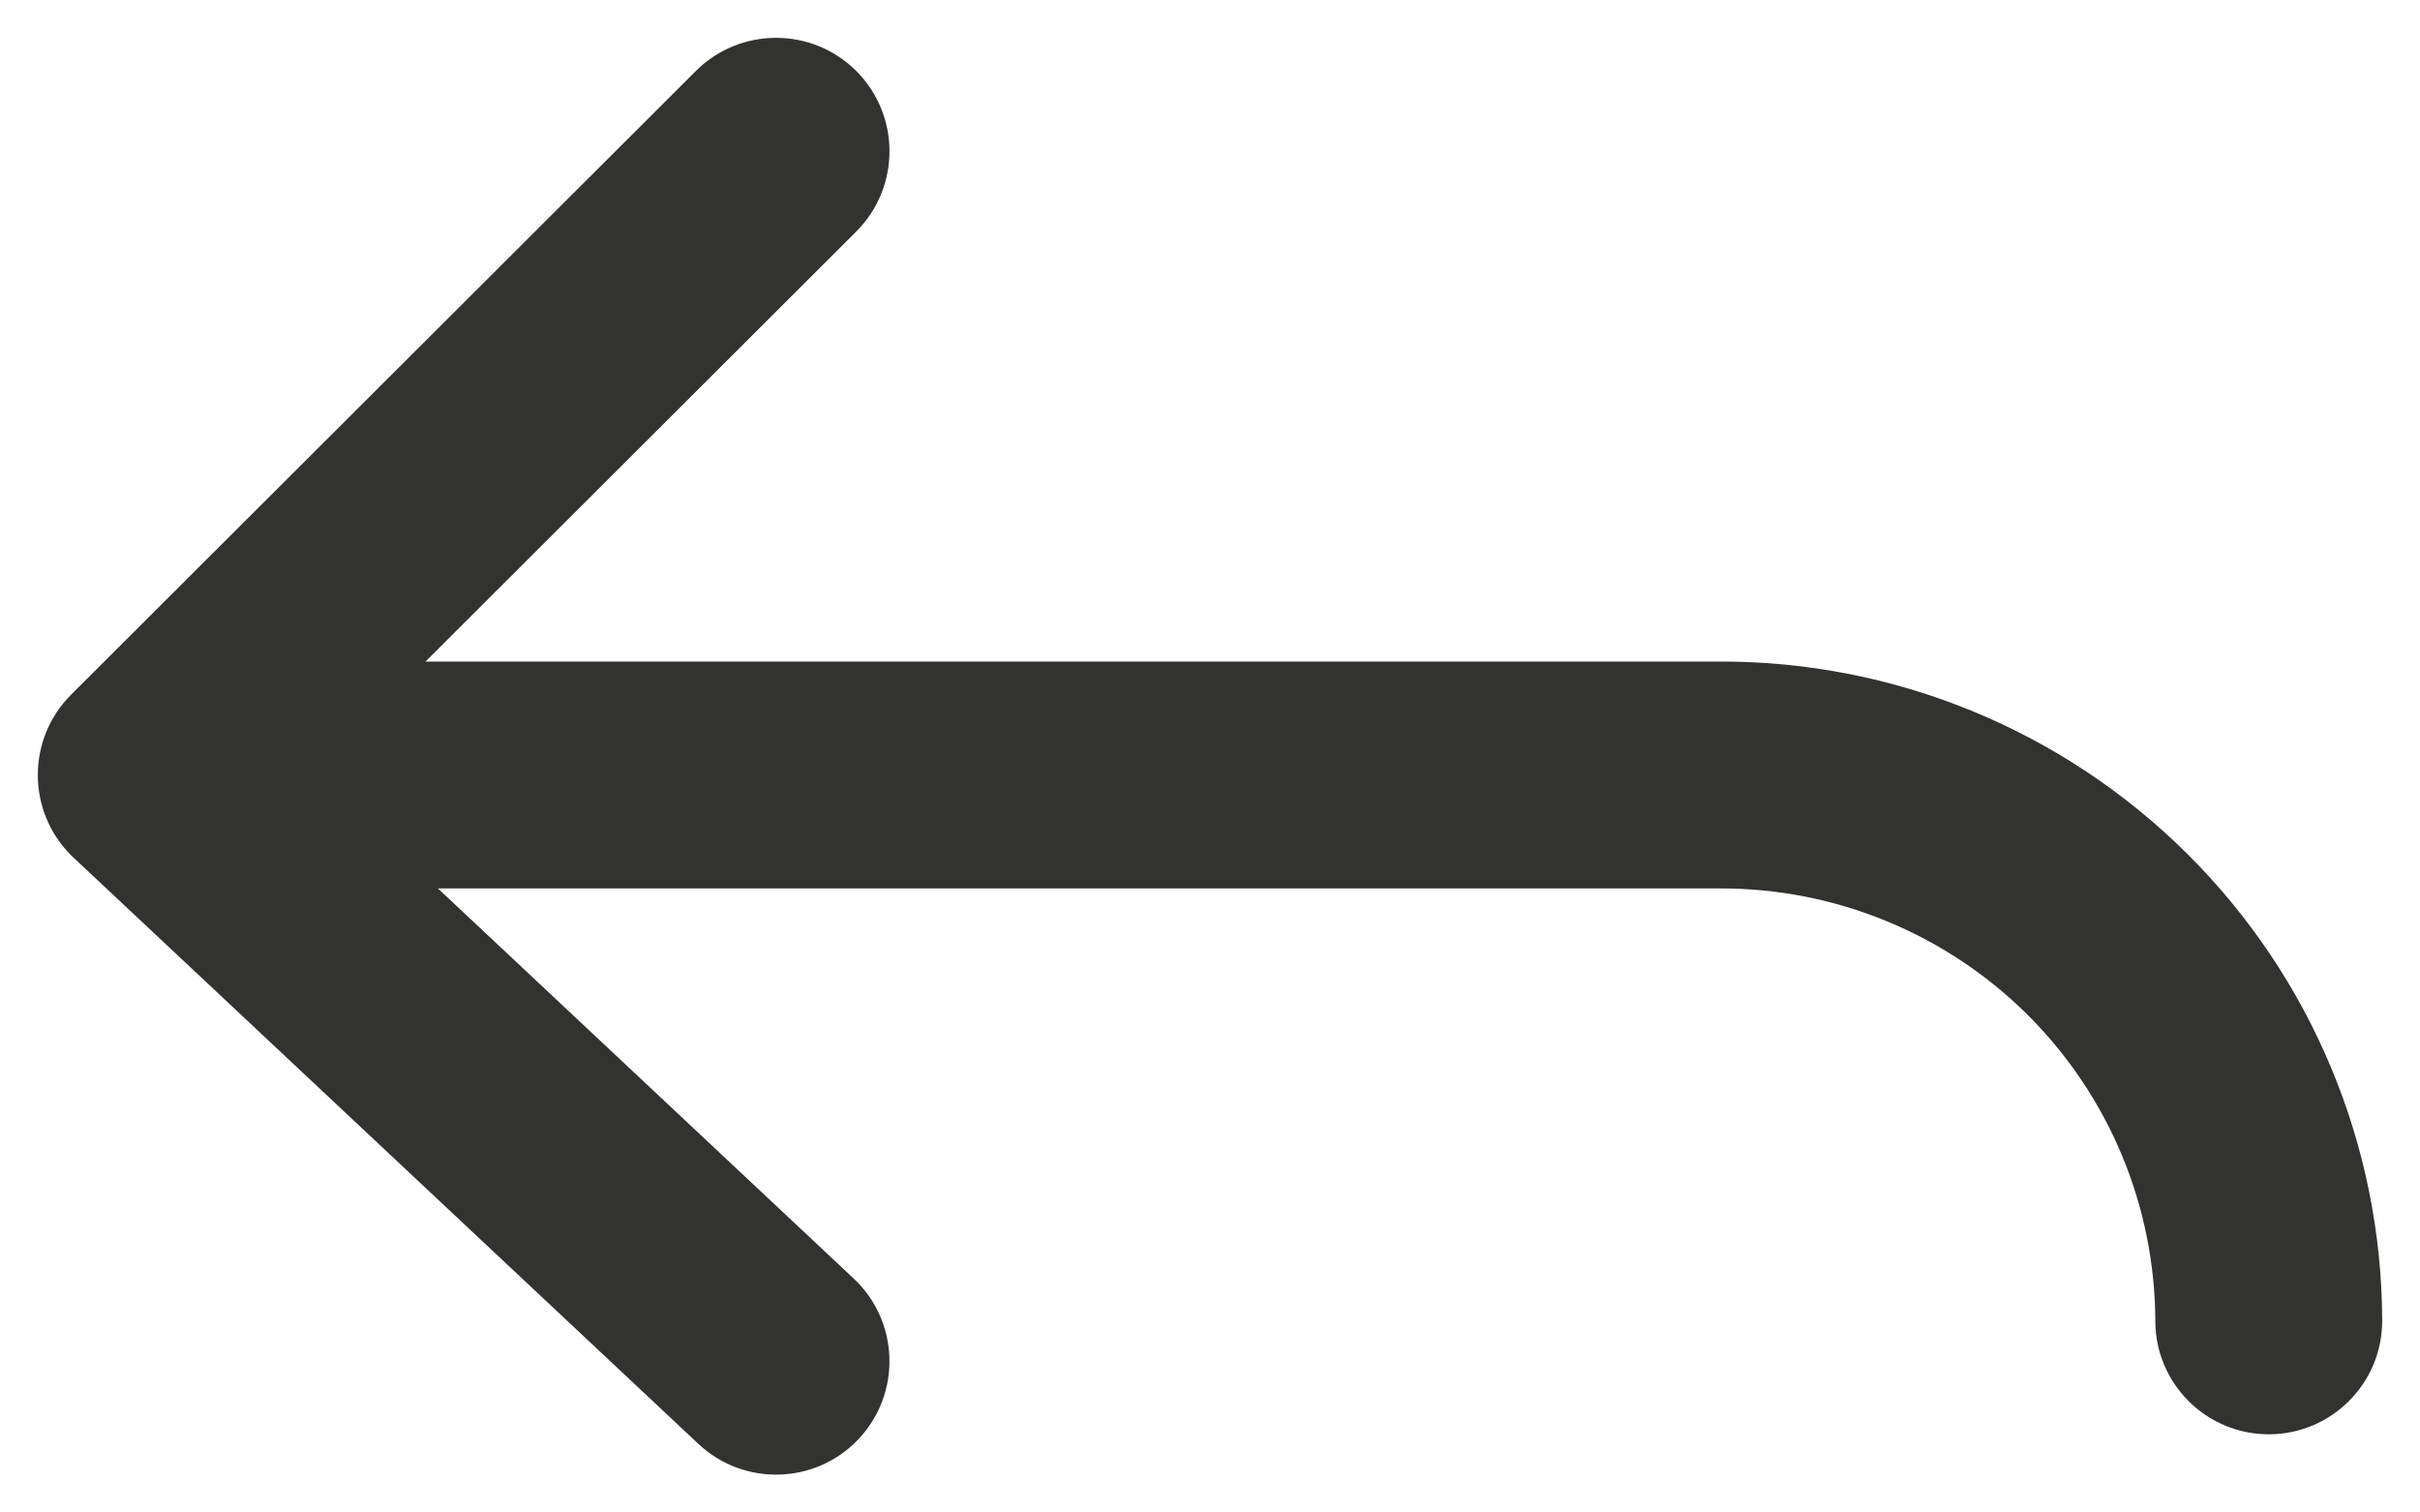 <svg width="16" height="10" viewBox="0 0 16 10" fill="none" xmlns="http://www.w3.org/2000/svg">
<path d="M5.661 1.531C5.954 1.238 5.954 0.763 5.662 0.47C5.369 0.177 4.894 0.177 4.601 0.469L5.661 1.531ZM0.47 4.593C0.177 4.886 0.177 5.361 0.469 5.654C0.762 5.947 1.237 5.947 1.53 5.655L0.47 4.593ZM1.513 4.577C1.211 4.294 0.736 4.309 0.453 4.611C0.17 4.913 0.185 5.388 0.487 5.671L1.513 4.577ZM4.618 9.547C4.92 9.83 5.395 9.815 5.678 9.513C5.961 9.211 5.946 8.736 5.644 8.453L4.618 9.547ZM1 4.374C0.586 4.374 0.25 4.71 0.25 5.124C0.25 5.538 0.586 5.874 1 5.874V4.374ZM11.37 5.124V5.874L11.372 5.874L11.37 5.124ZM13.933 6.177L14.461 5.645V5.645L13.933 6.177ZM14.25 8.735C14.251 9.149 14.588 9.484 15.002 9.483C15.416 9.482 15.751 9.145 15.75 8.731L14.25 8.735ZM4.601 0.469L0.47 4.593L1.53 5.655L5.661 1.531L4.601 0.469ZM0.487 5.671L4.618 9.547L5.644 8.453L1.513 4.577L0.487 5.671ZM1 5.874H11.37V4.374H1V5.874ZM11.372 5.874C12.133 5.872 12.864 6.172 13.404 6.708L14.461 5.645C13.639 4.828 12.527 4.37 11.368 4.374L11.372 5.874ZM13.404 6.708C13.944 7.245 14.248 7.974 14.25 8.735L15.75 8.731C15.747 7.572 15.283 6.462 14.461 5.645L13.404 6.708Z" fill="#323230"/>
</svg>

